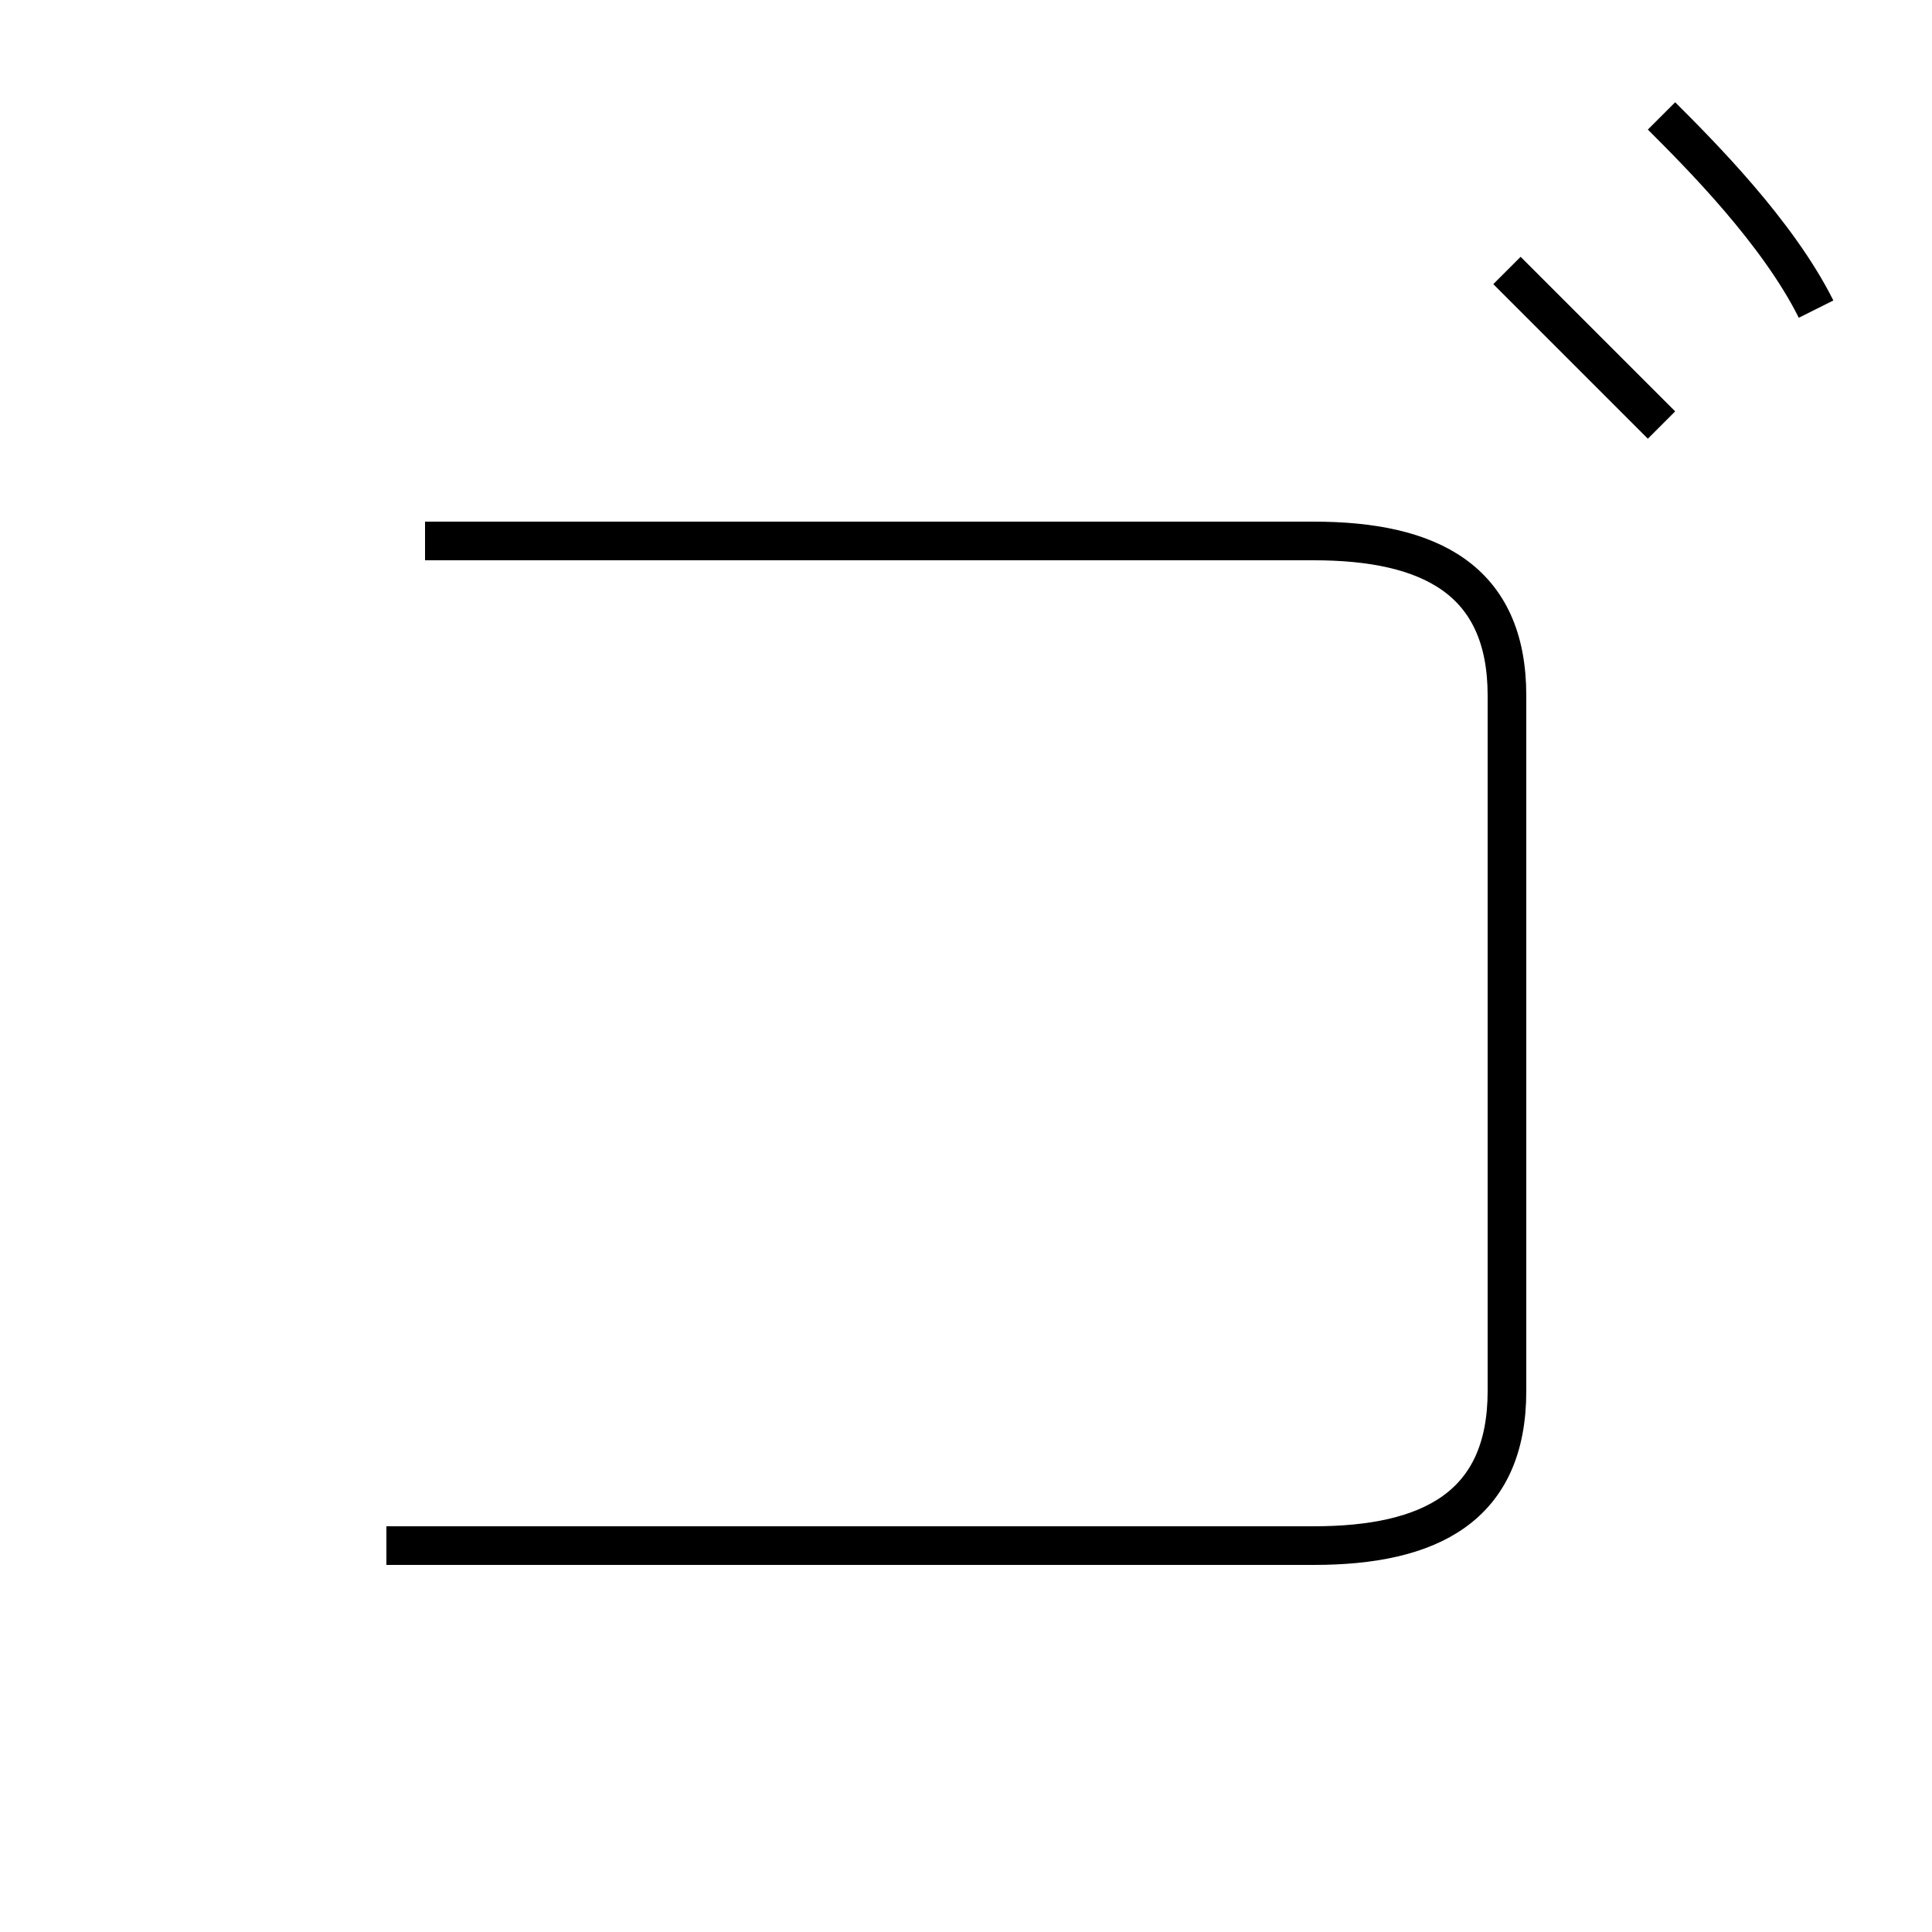 <?xml version='1.0' encoding='utf8'?>
<svg viewBox="0.0 -6.0 50.0 50.0" version="1.1" xmlns="http://www.w3.org/2000/svg">
<rect x="0.0" y="-6.0" width="50.0" height="50.0" fill="#808080" stroke="none"/>
<rect x="-1000" y="-1000" width="2000" height="2000" stroke="white" fill="white"/>
<g style="fill:white;stroke:#000000;  stroke-width:1">
<path d="M 10 -4 L 34 -4 C 37 -4 39 -5 39 -8 L 39 -26 C 39 -29 37 -30 34 -30 L 11 -30 M 43 -33 C 42 -34 40 -36 39 -37 M 47 -36 C 46 -38 44 -40 43 -41" transform="translate(0.0 38.0)" />
</g>
</svg>